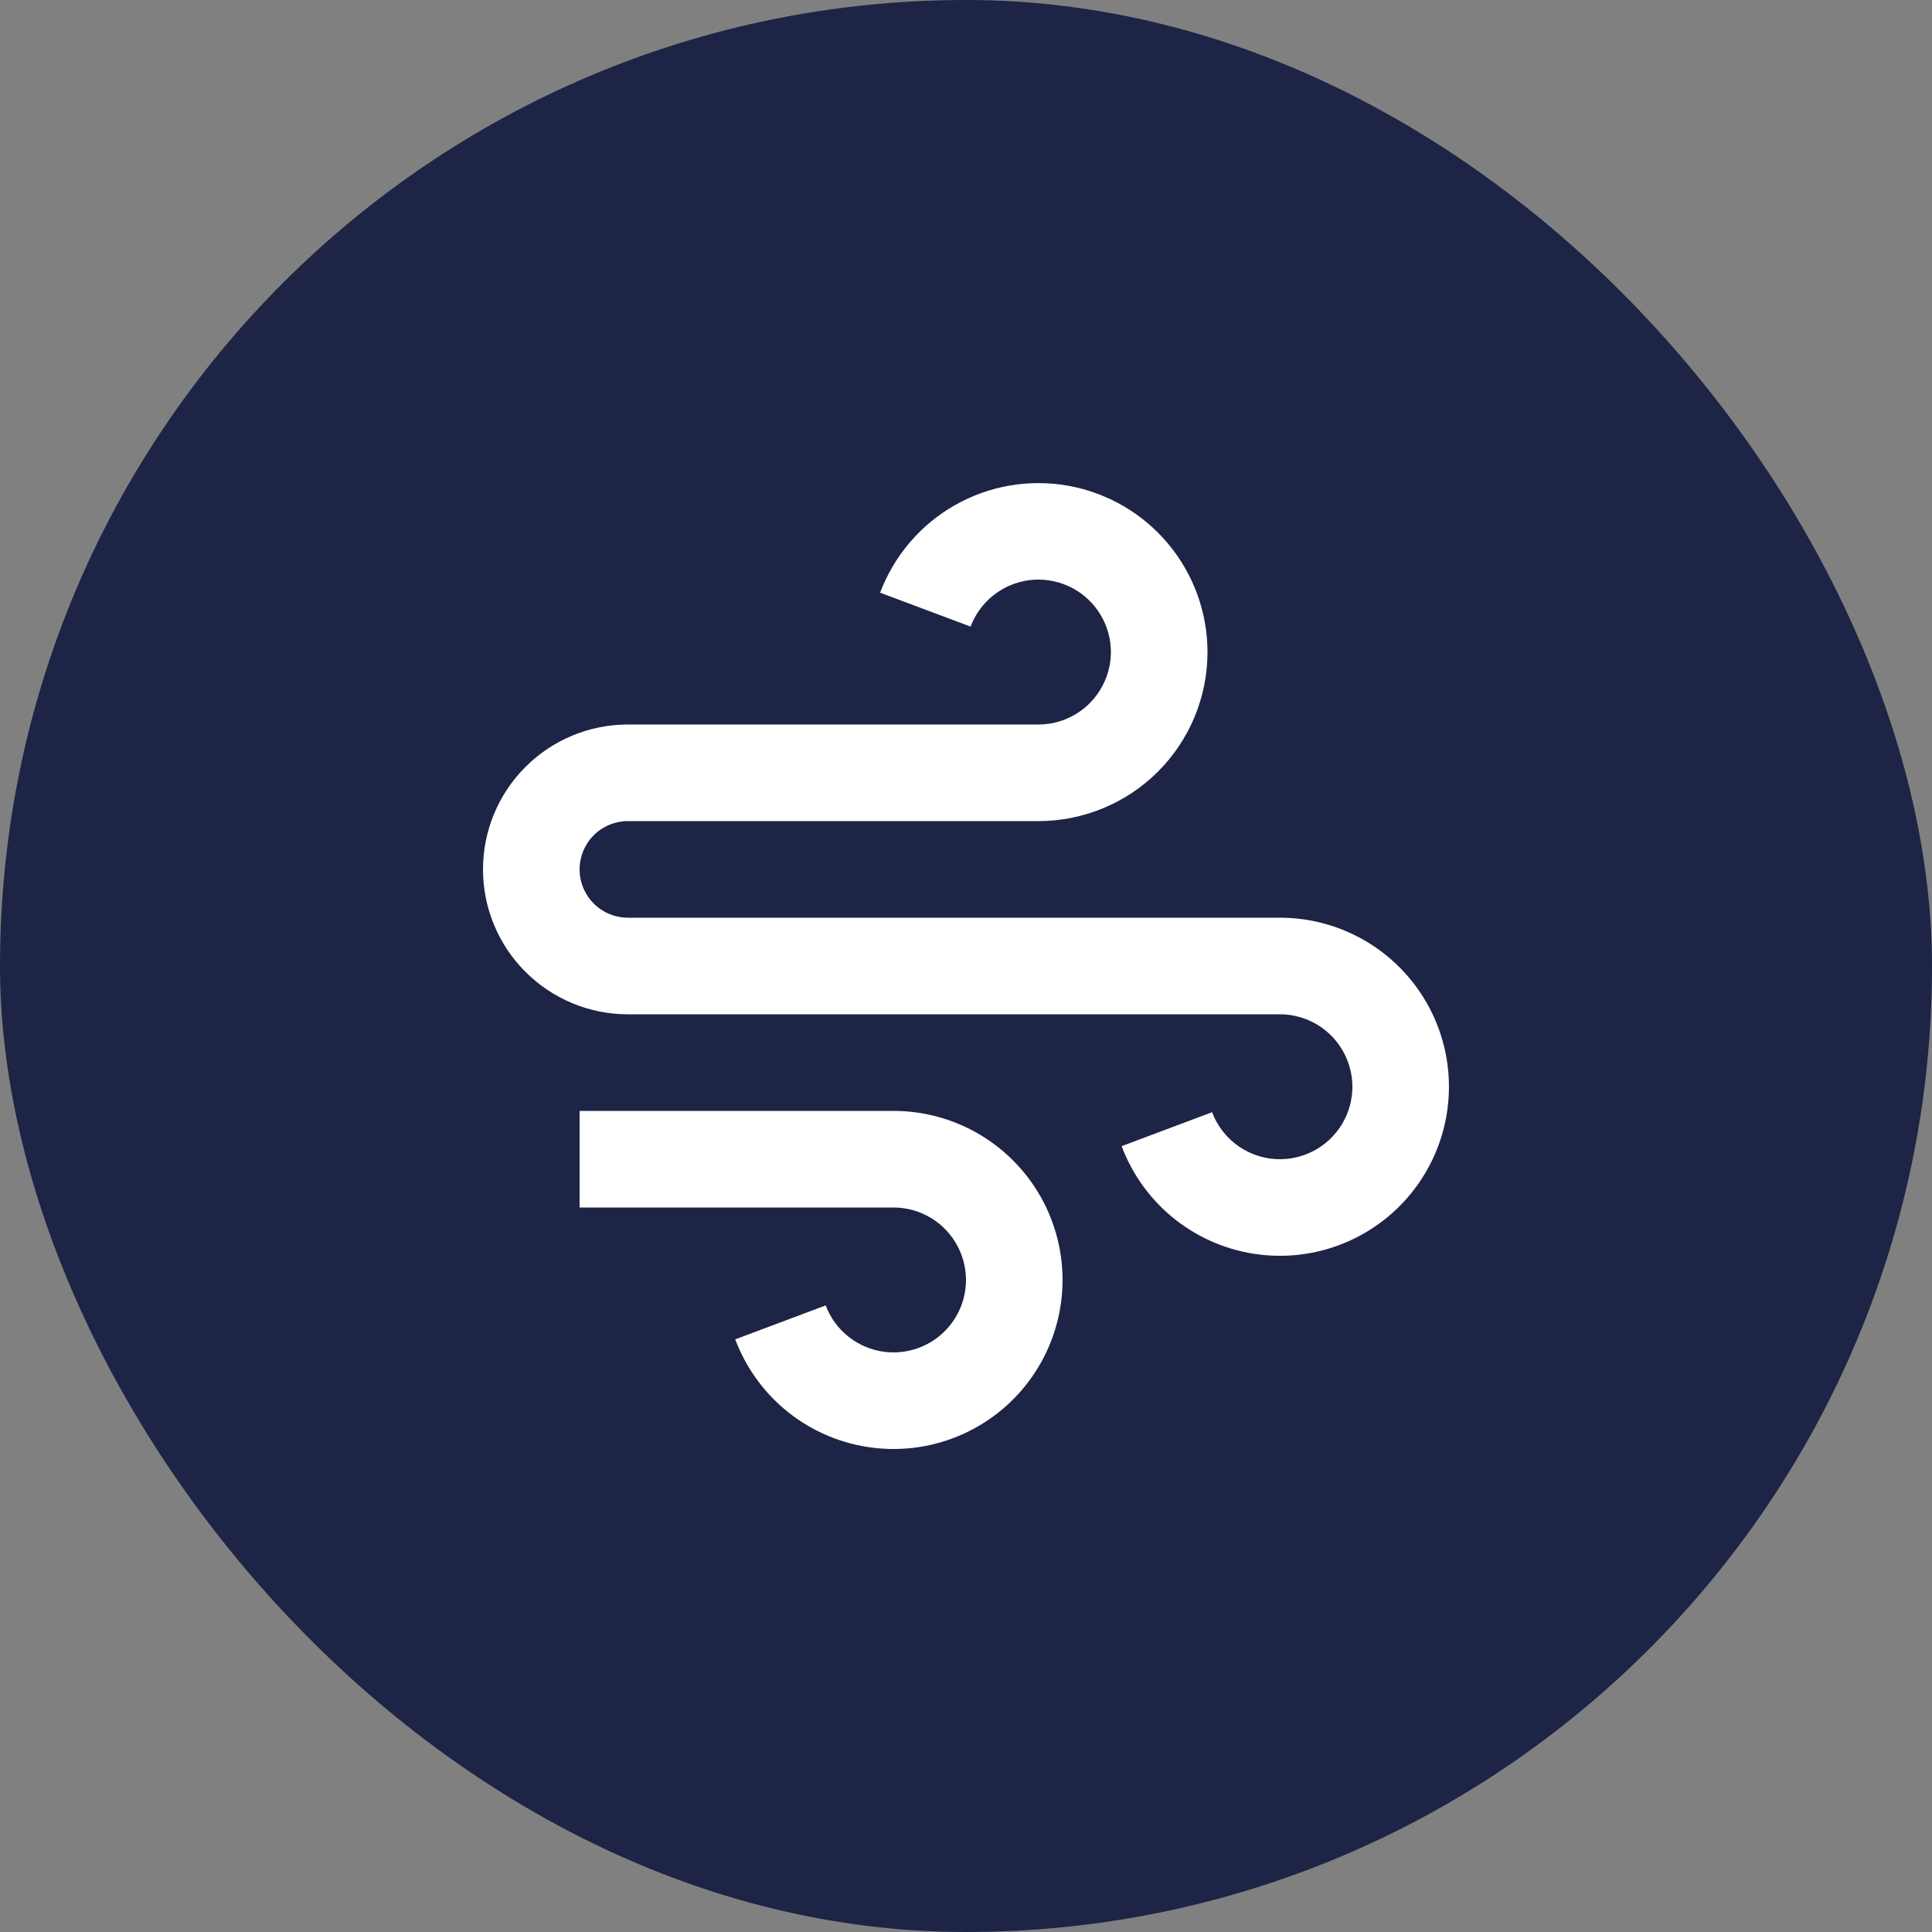 <svg width="40" height="40" viewBox="0 0 40 40" fill="none" xmlns="http://www.w3.org/2000/svg">
<rect x="0" y="0" width="40" height="40" fill="#808080" stroke="none"/>
<rect width="40" height="40" rx="20" fill="#1D2445"/>
<path d="M18.5 25H12V23H18.5C19.139 23 19.765 23.175 20.312 23.506C20.858 23.837 21.303 24.311 21.6 24.877C21.896 25.443 22.032 26.079 21.992 26.717C21.953 27.354 21.739 27.969 21.375 28.494C21.012 29.019 20.511 29.434 19.928 29.695C19.345 29.956 18.702 30.052 18.068 29.973C17.434 29.895 16.834 29.644 16.332 29.249C15.83 28.853 15.447 28.328 15.222 27.73L17.095 27.027C17.191 27.283 17.356 27.508 17.571 27.678C17.786 27.847 18.043 27.955 18.314 27.989C18.586 28.022 18.862 27.981 19.112 27.869C19.362 27.758 19.576 27.579 19.732 27.355C19.888 27.13 19.98 26.866 19.997 26.593C20.014 26.32 19.955 26.047 19.828 25.805C19.701 25.562 19.511 25.359 19.276 25.217C19.042 25.075 18.774 25 18.5 25ZM13 19H26.5C27.139 19 27.765 19.175 28.312 19.506C28.858 19.837 29.303 20.311 29.6 20.877C29.896 21.443 30.032 22.079 29.992 22.717C29.953 23.354 29.739 23.969 29.375 24.494C29.012 25.019 28.511 25.434 27.928 25.695C27.345 25.956 26.702 26.052 26.068 25.973C25.434 25.895 24.834 25.644 24.332 25.249C23.83 24.853 23.447 24.328 23.222 23.73L25.095 23.027C25.191 23.283 25.356 23.508 25.571 23.678C25.786 23.847 26.043 23.955 26.314 23.989C26.586 24.022 26.862 23.981 27.112 23.869C27.362 23.758 27.576 23.579 27.732 23.355C27.888 23.13 27.98 22.866 27.997 22.593C28.014 22.32 27.955 22.047 27.828 21.805C27.701 21.562 27.511 21.359 27.276 21.217C27.042 21.075 26.774 21 26.5 21H13C12.204 21 11.441 20.684 10.879 20.121C10.316 19.559 10 18.796 10 18C10 17.204 10.316 16.441 10.879 15.879C11.441 15.316 12.204 15 13 15H21.5C21.774 15 22.042 14.925 22.276 14.783C22.511 14.641 22.701 14.438 22.828 14.195C22.955 13.953 23.014 13.68 22.997 13.407C22.98 13.134 22.888 12.87 22.732 12.646C22.576 12.421 22.362 12.242 22.112 12.131C21.862 12.019 21.586 11.978 21.314 12.011C21.043 12.045 20.786 12.153 20.571 12.322C20.356 12.492 20.191 12.717 20.095 12.973L18.222 12.271C18.511 11.504 19.059 10.862 19.772 10.458C20.485 10.053 21.317 9.912 22.124 10.058C22.93 10.205 23.66 10.629 24.185 11.258C24.711 11.887 24.999 12.68 25 13.5C25 14.428 24.631 15.319 23.975 15.975C23.319 16.631 22.428 17 21.5 17H13C12.735 17 12.48 17.105 12.293 17.293C12.105 17.48 12 17.735 12 18C12 18.265 12.105 18.52 12.293 18.707C12.48 18.895 12.735 19 13 19Z" fill="white"/>
</svg>